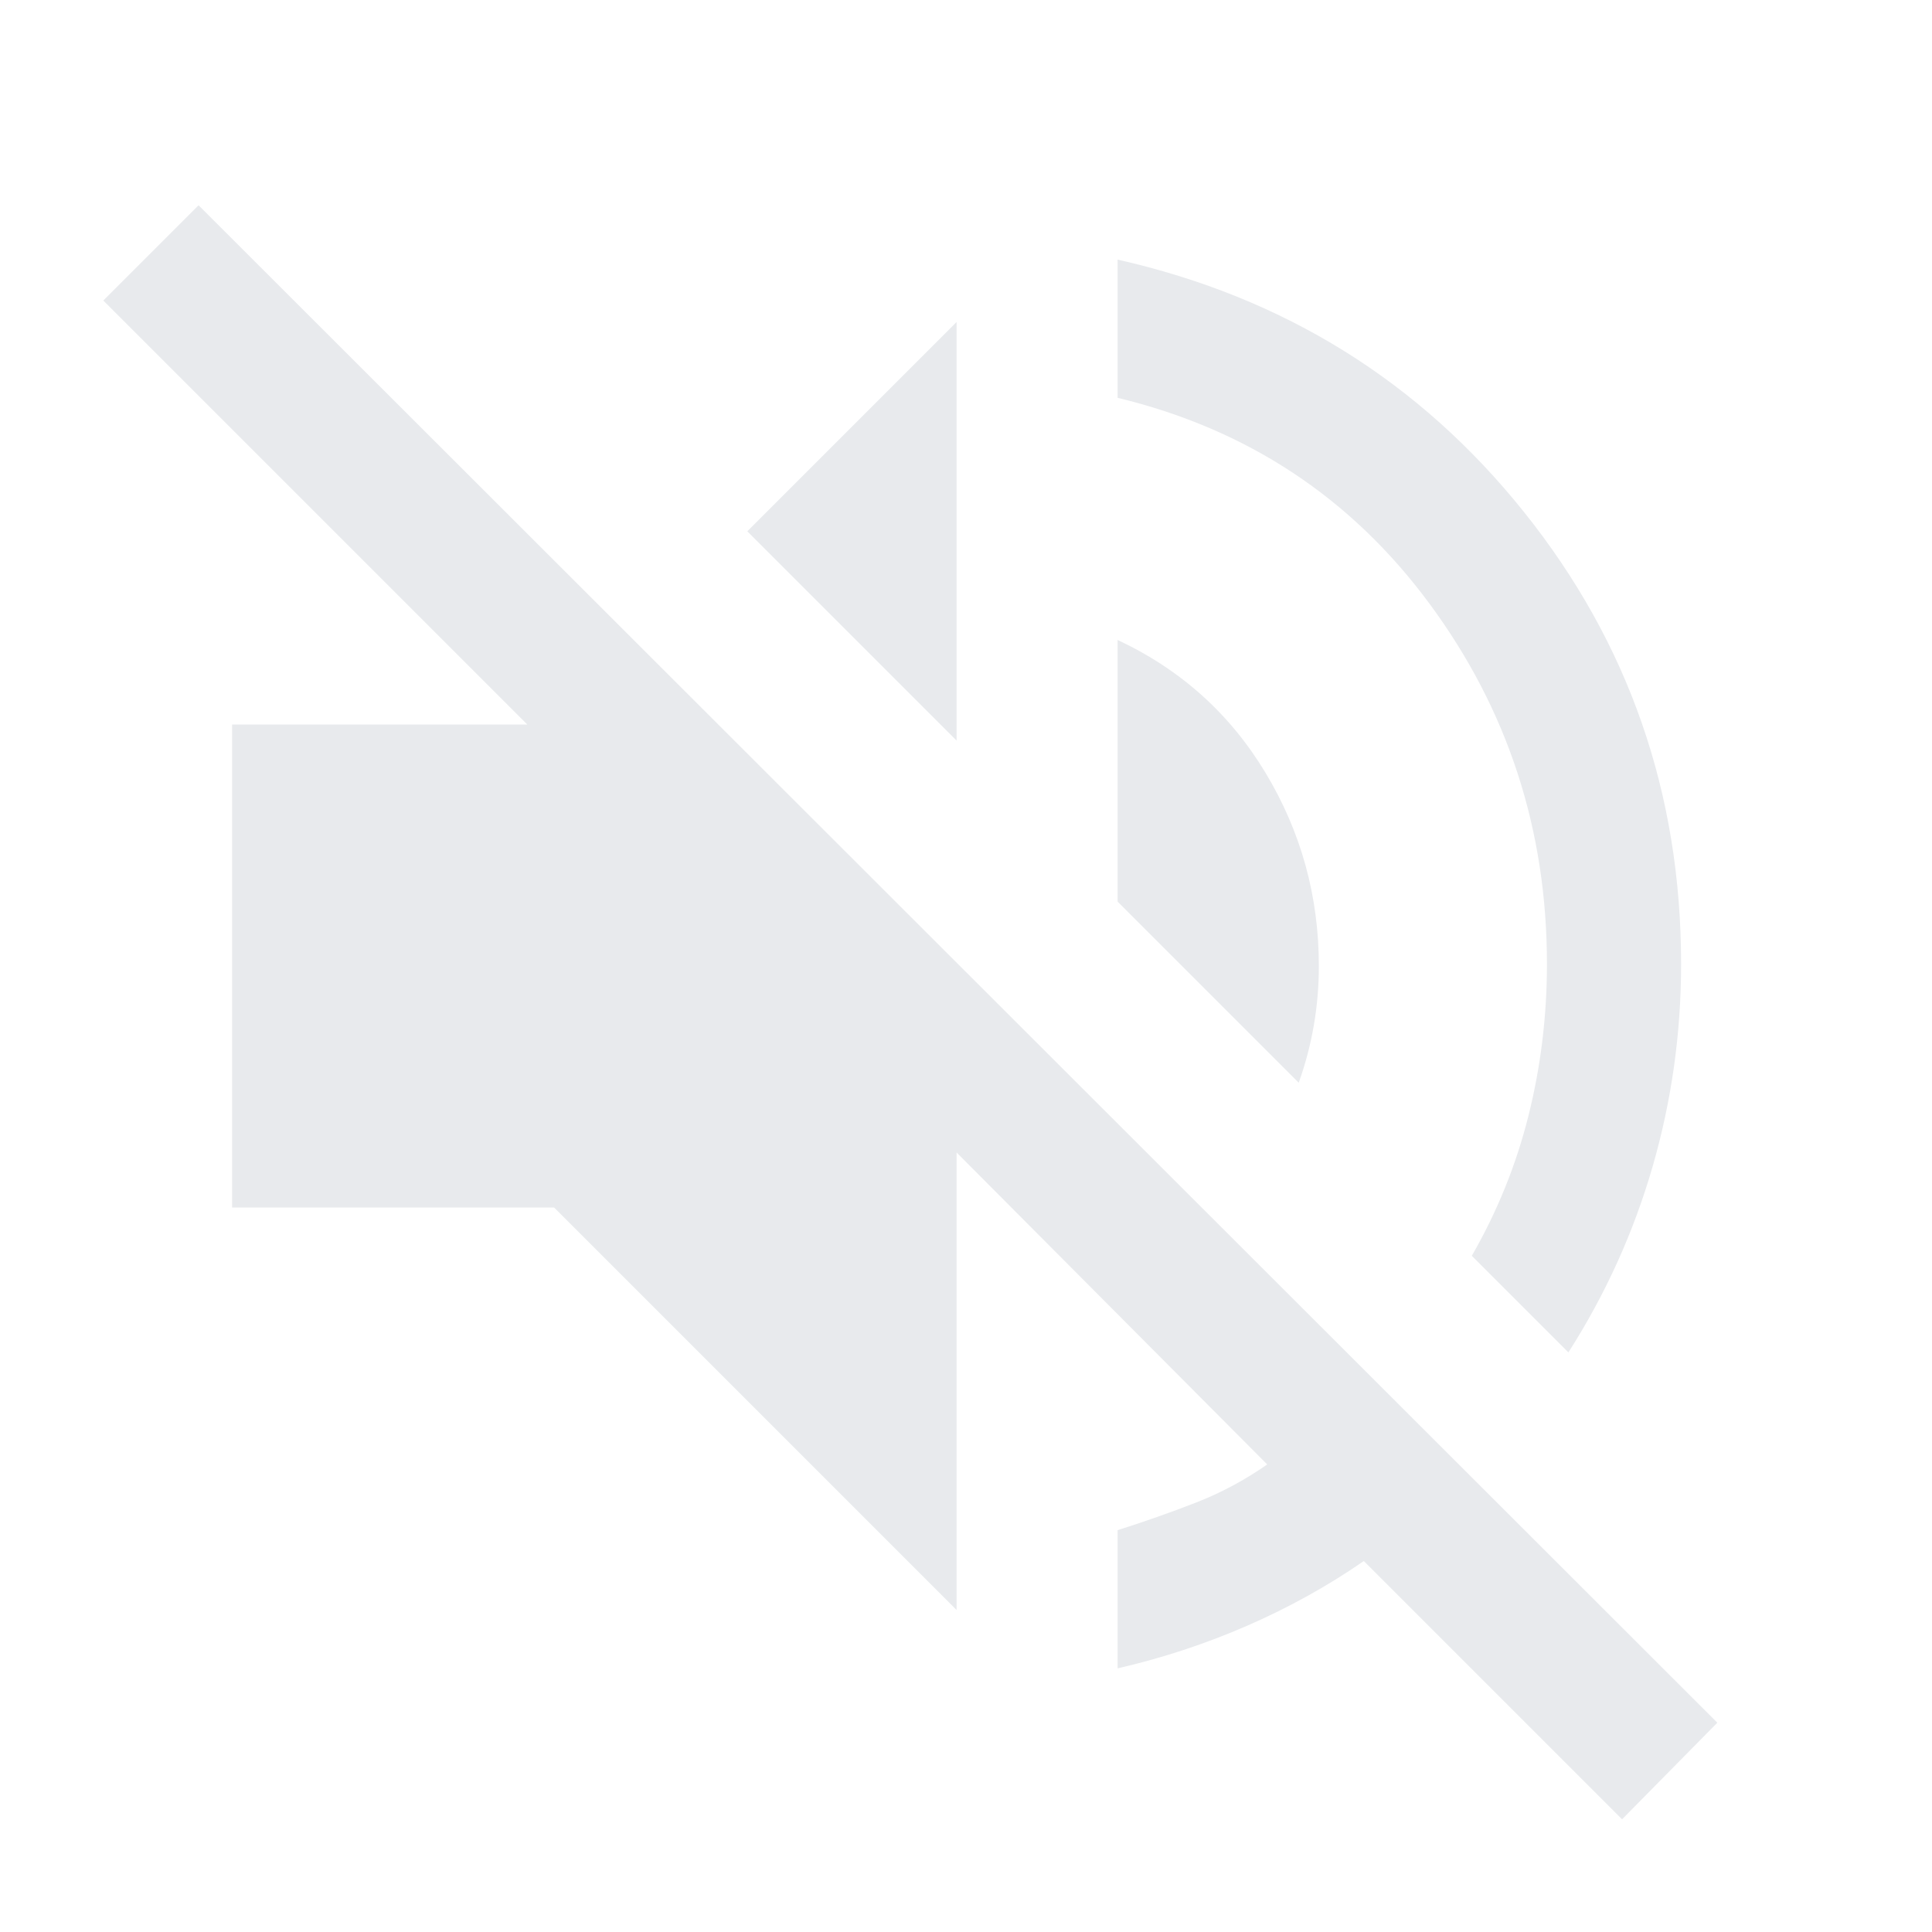 <svg xmlns="http://www.w3.org/2000/svg" height="40px" viewBox="0 -960 960 960" width="40px" fill="#e8eaed"><path d="M806-56 677.67-184.33q-27 18.66-58 32.16-31 13.5-64.34 21.17v-68.67q20-6.33 38.84-13.66 18.83-7.34 35.5-19l-154.34-155V-160l-200-200h-160v-240H262L51.33-810.67 98.67-858l754.66 754L806-56Zm-26.67-232-48-48q19-33 28.17-69.67 9.17-36.66 9.17-75.33 0-100-58.34-179-58.33-79-155-102.33V-831q124 28 202 125.5t78 224.5q0 51.67-14.16 100.67-14.17 49-41.84 92.33Zm-134-134-90-90v-130q47 22 73.5 66t26.5 96q0 15-2.5 29.5t-7.5 28.5Zm-170-170-104-104 104-104v208Z"/></svg>